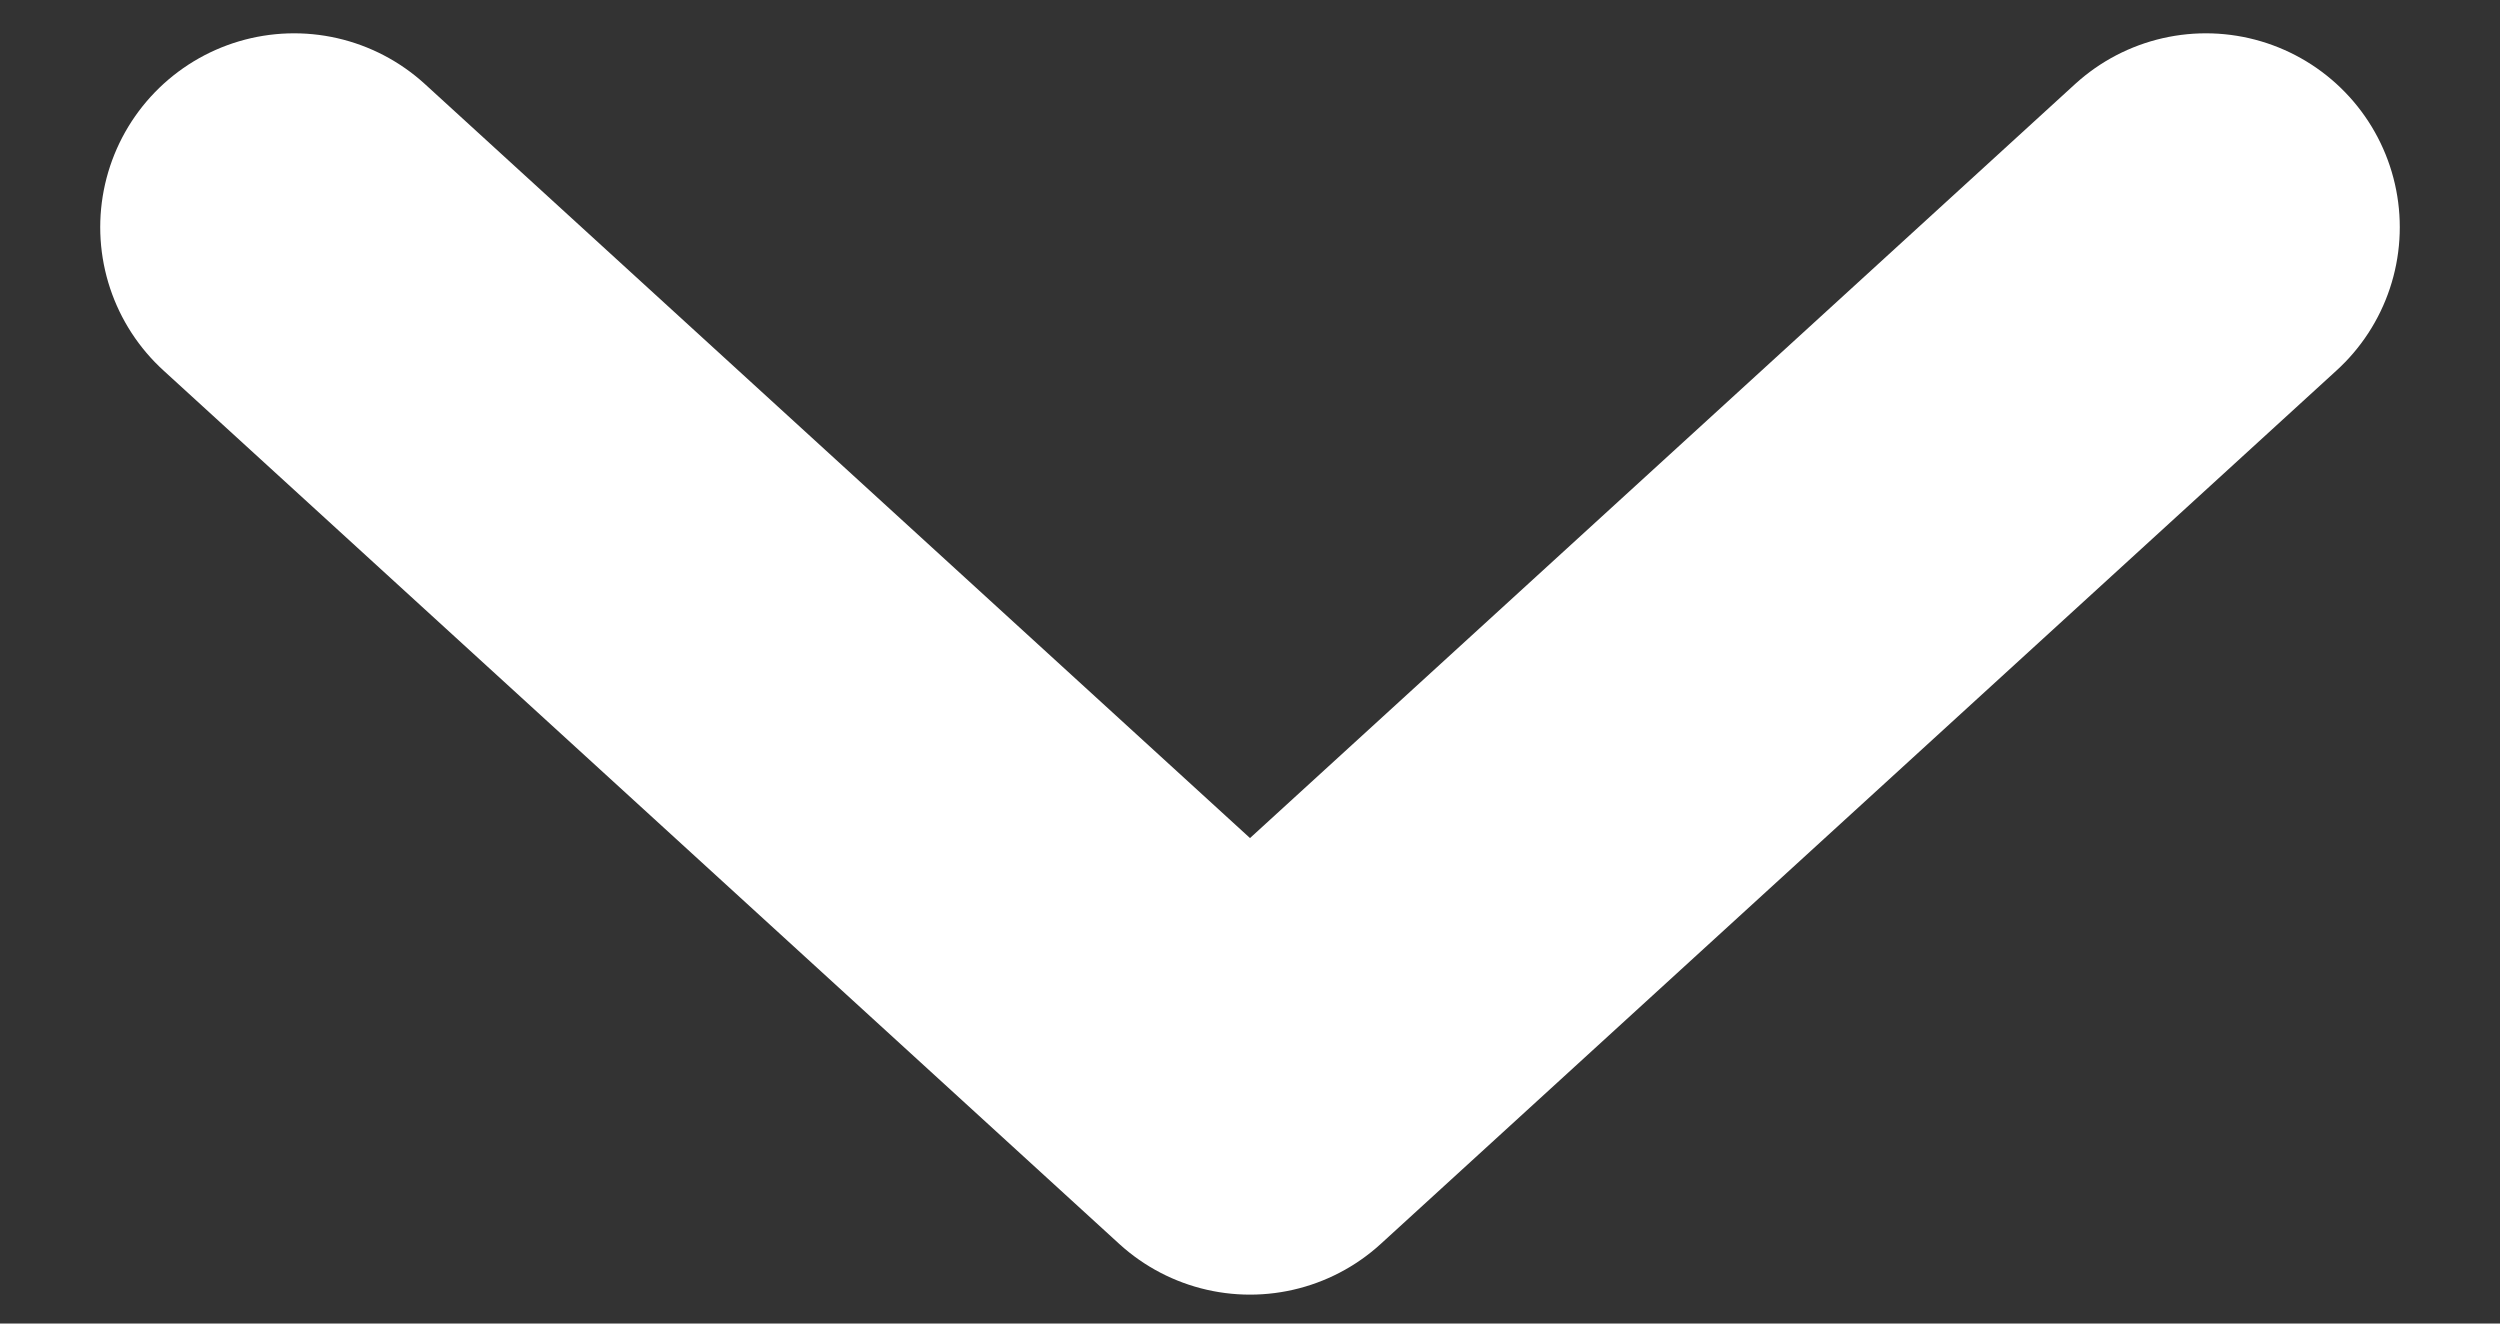 <svg width="17" height="9" viewBox="0 0 17 9" fill="none" xmlns="http://www.w3.org/2000/svg">
<rect x="0" y="0" width="17" height="9" fill="#333333" stroke="none"/>
<path id="Icon" d="M2 1.545L8.5 7.485L15 1.545" stroke="white" stroke-width="2.637" stroke-linecap="round" stroke-linejoin="round"/>
</svg>
